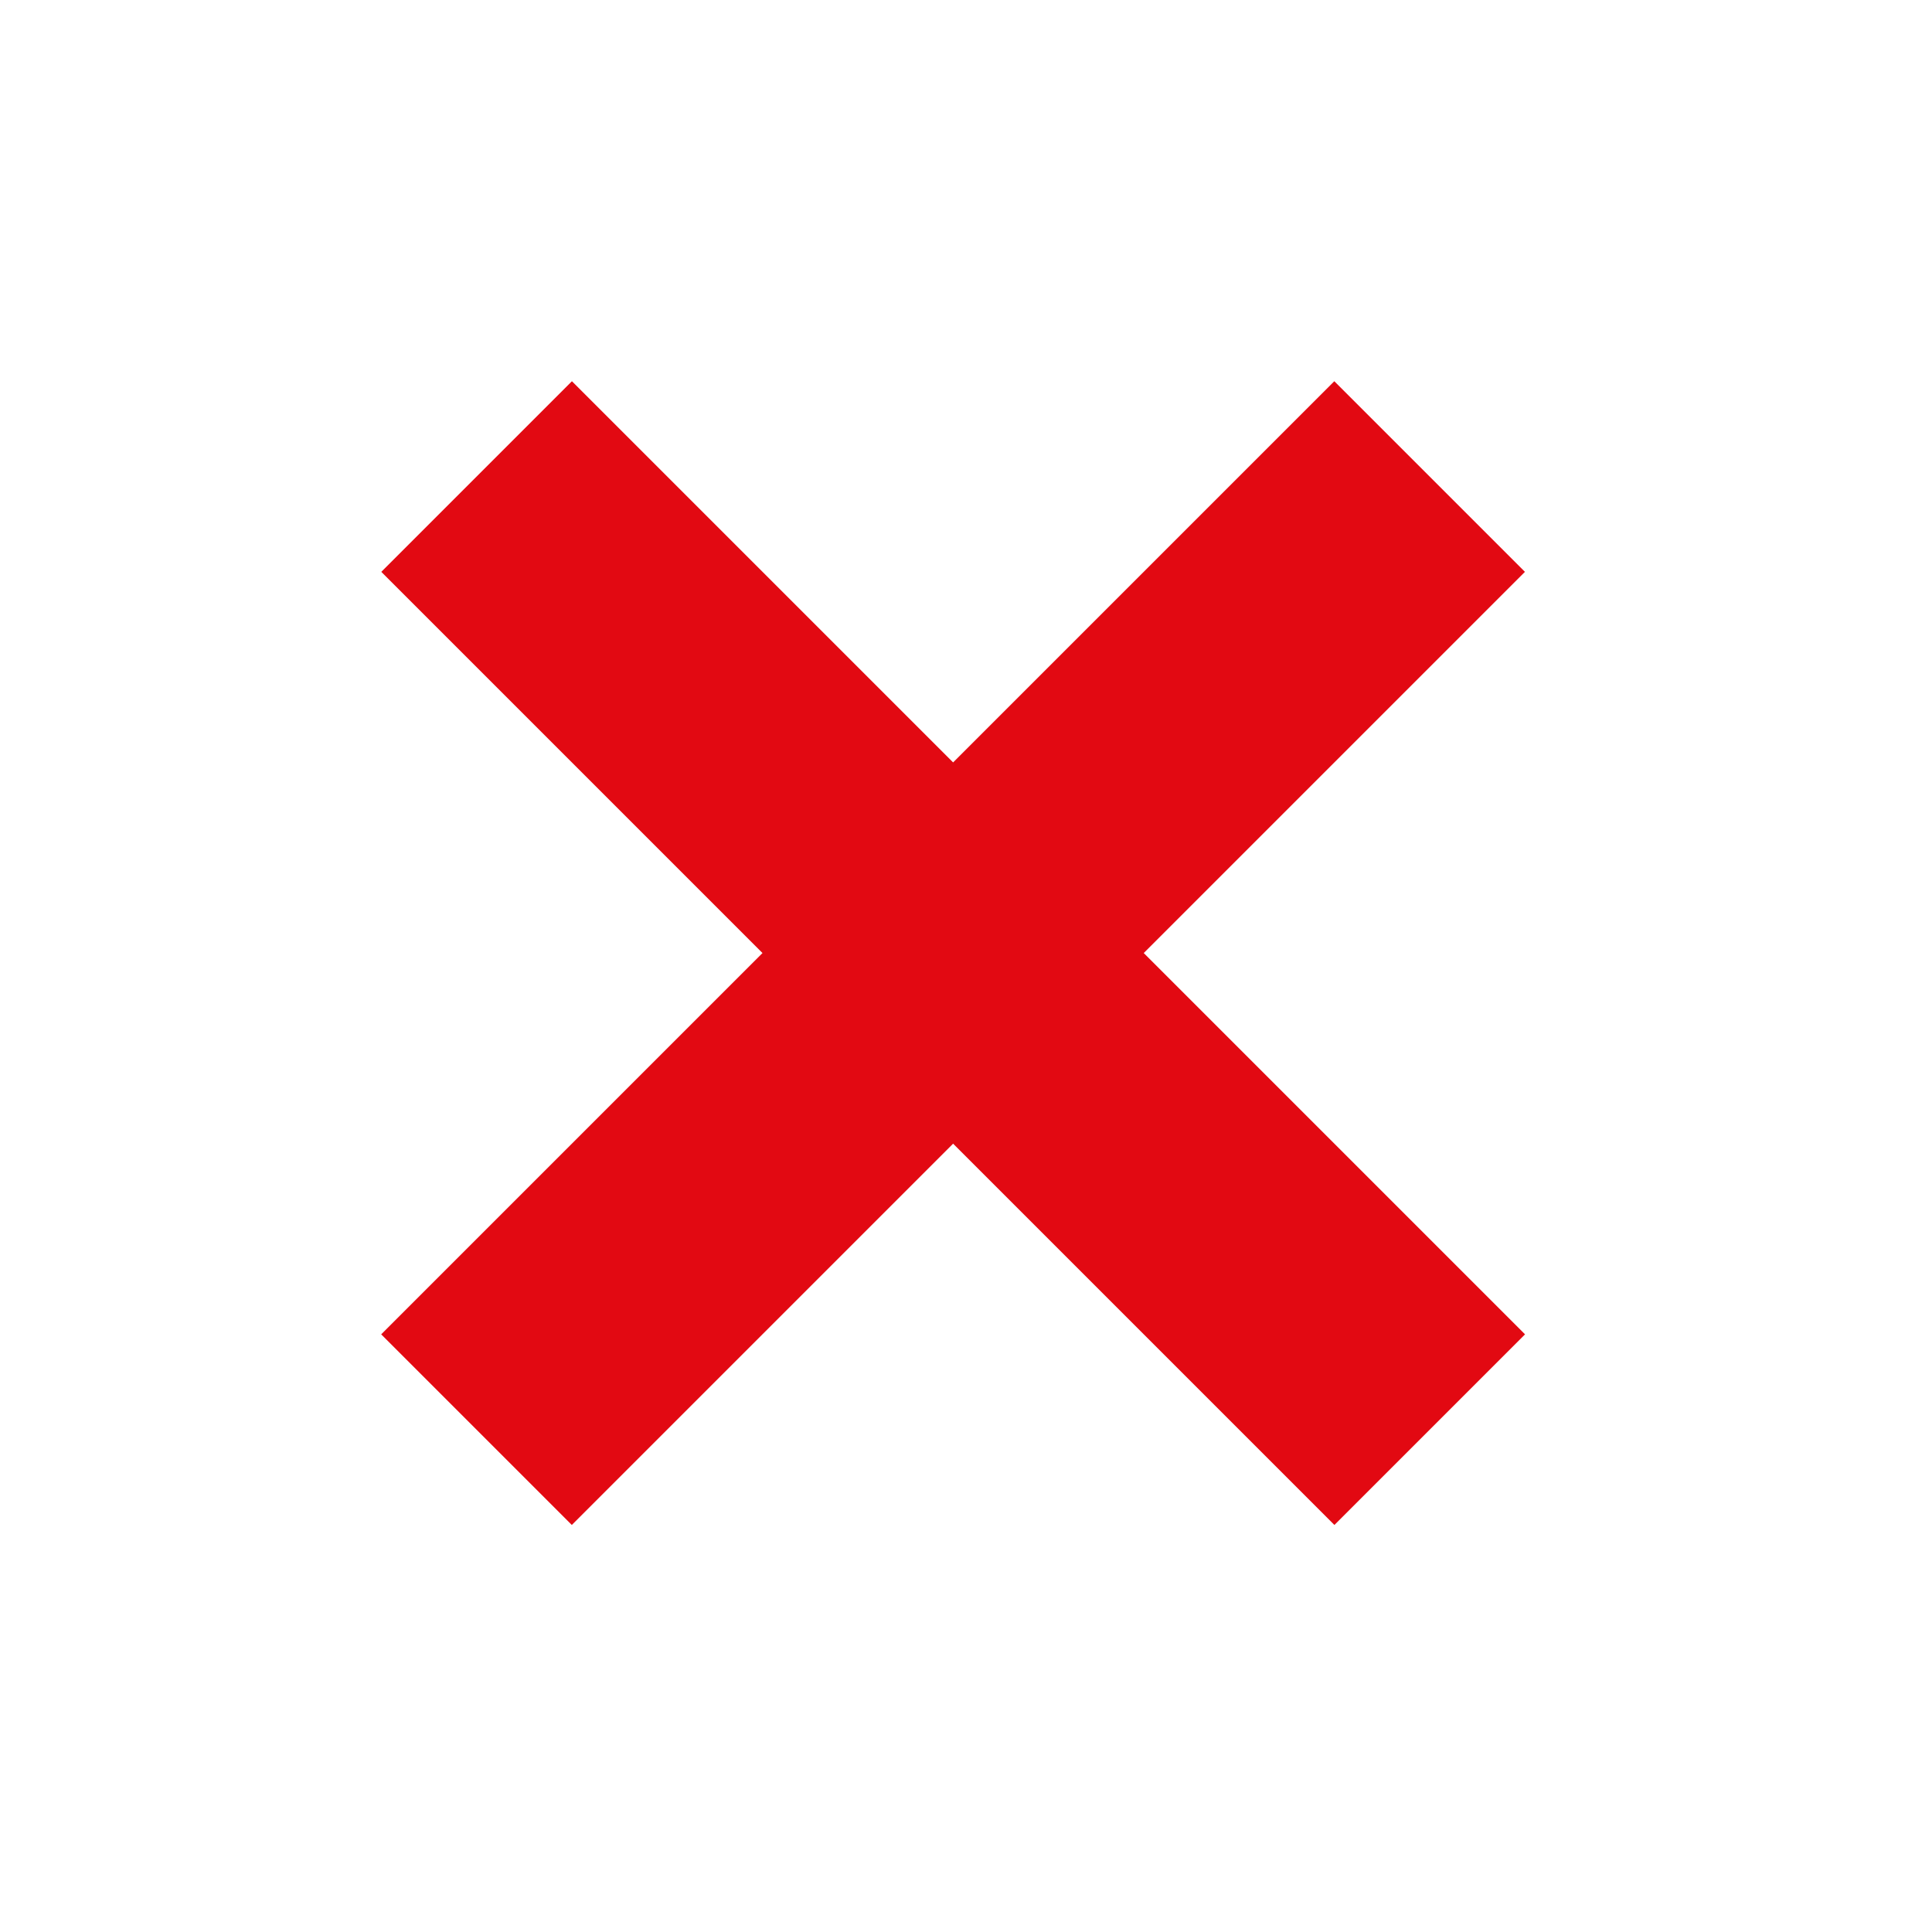 <svg width="43" height="43" viewBox="0 0 43 43" fill="none" xmlns="http://www.w3.org/2000/svg">
<rect x="8.484" y="29.698" width="30" height="6" transform="rotate(-45 8.484 29.698)" fill="#E20912"/>
<rect x="12.729" y="8.485" width="30" height="6" transform="rotate(45 12.729 8.485)" fill="#E20912"/>
</svg>
